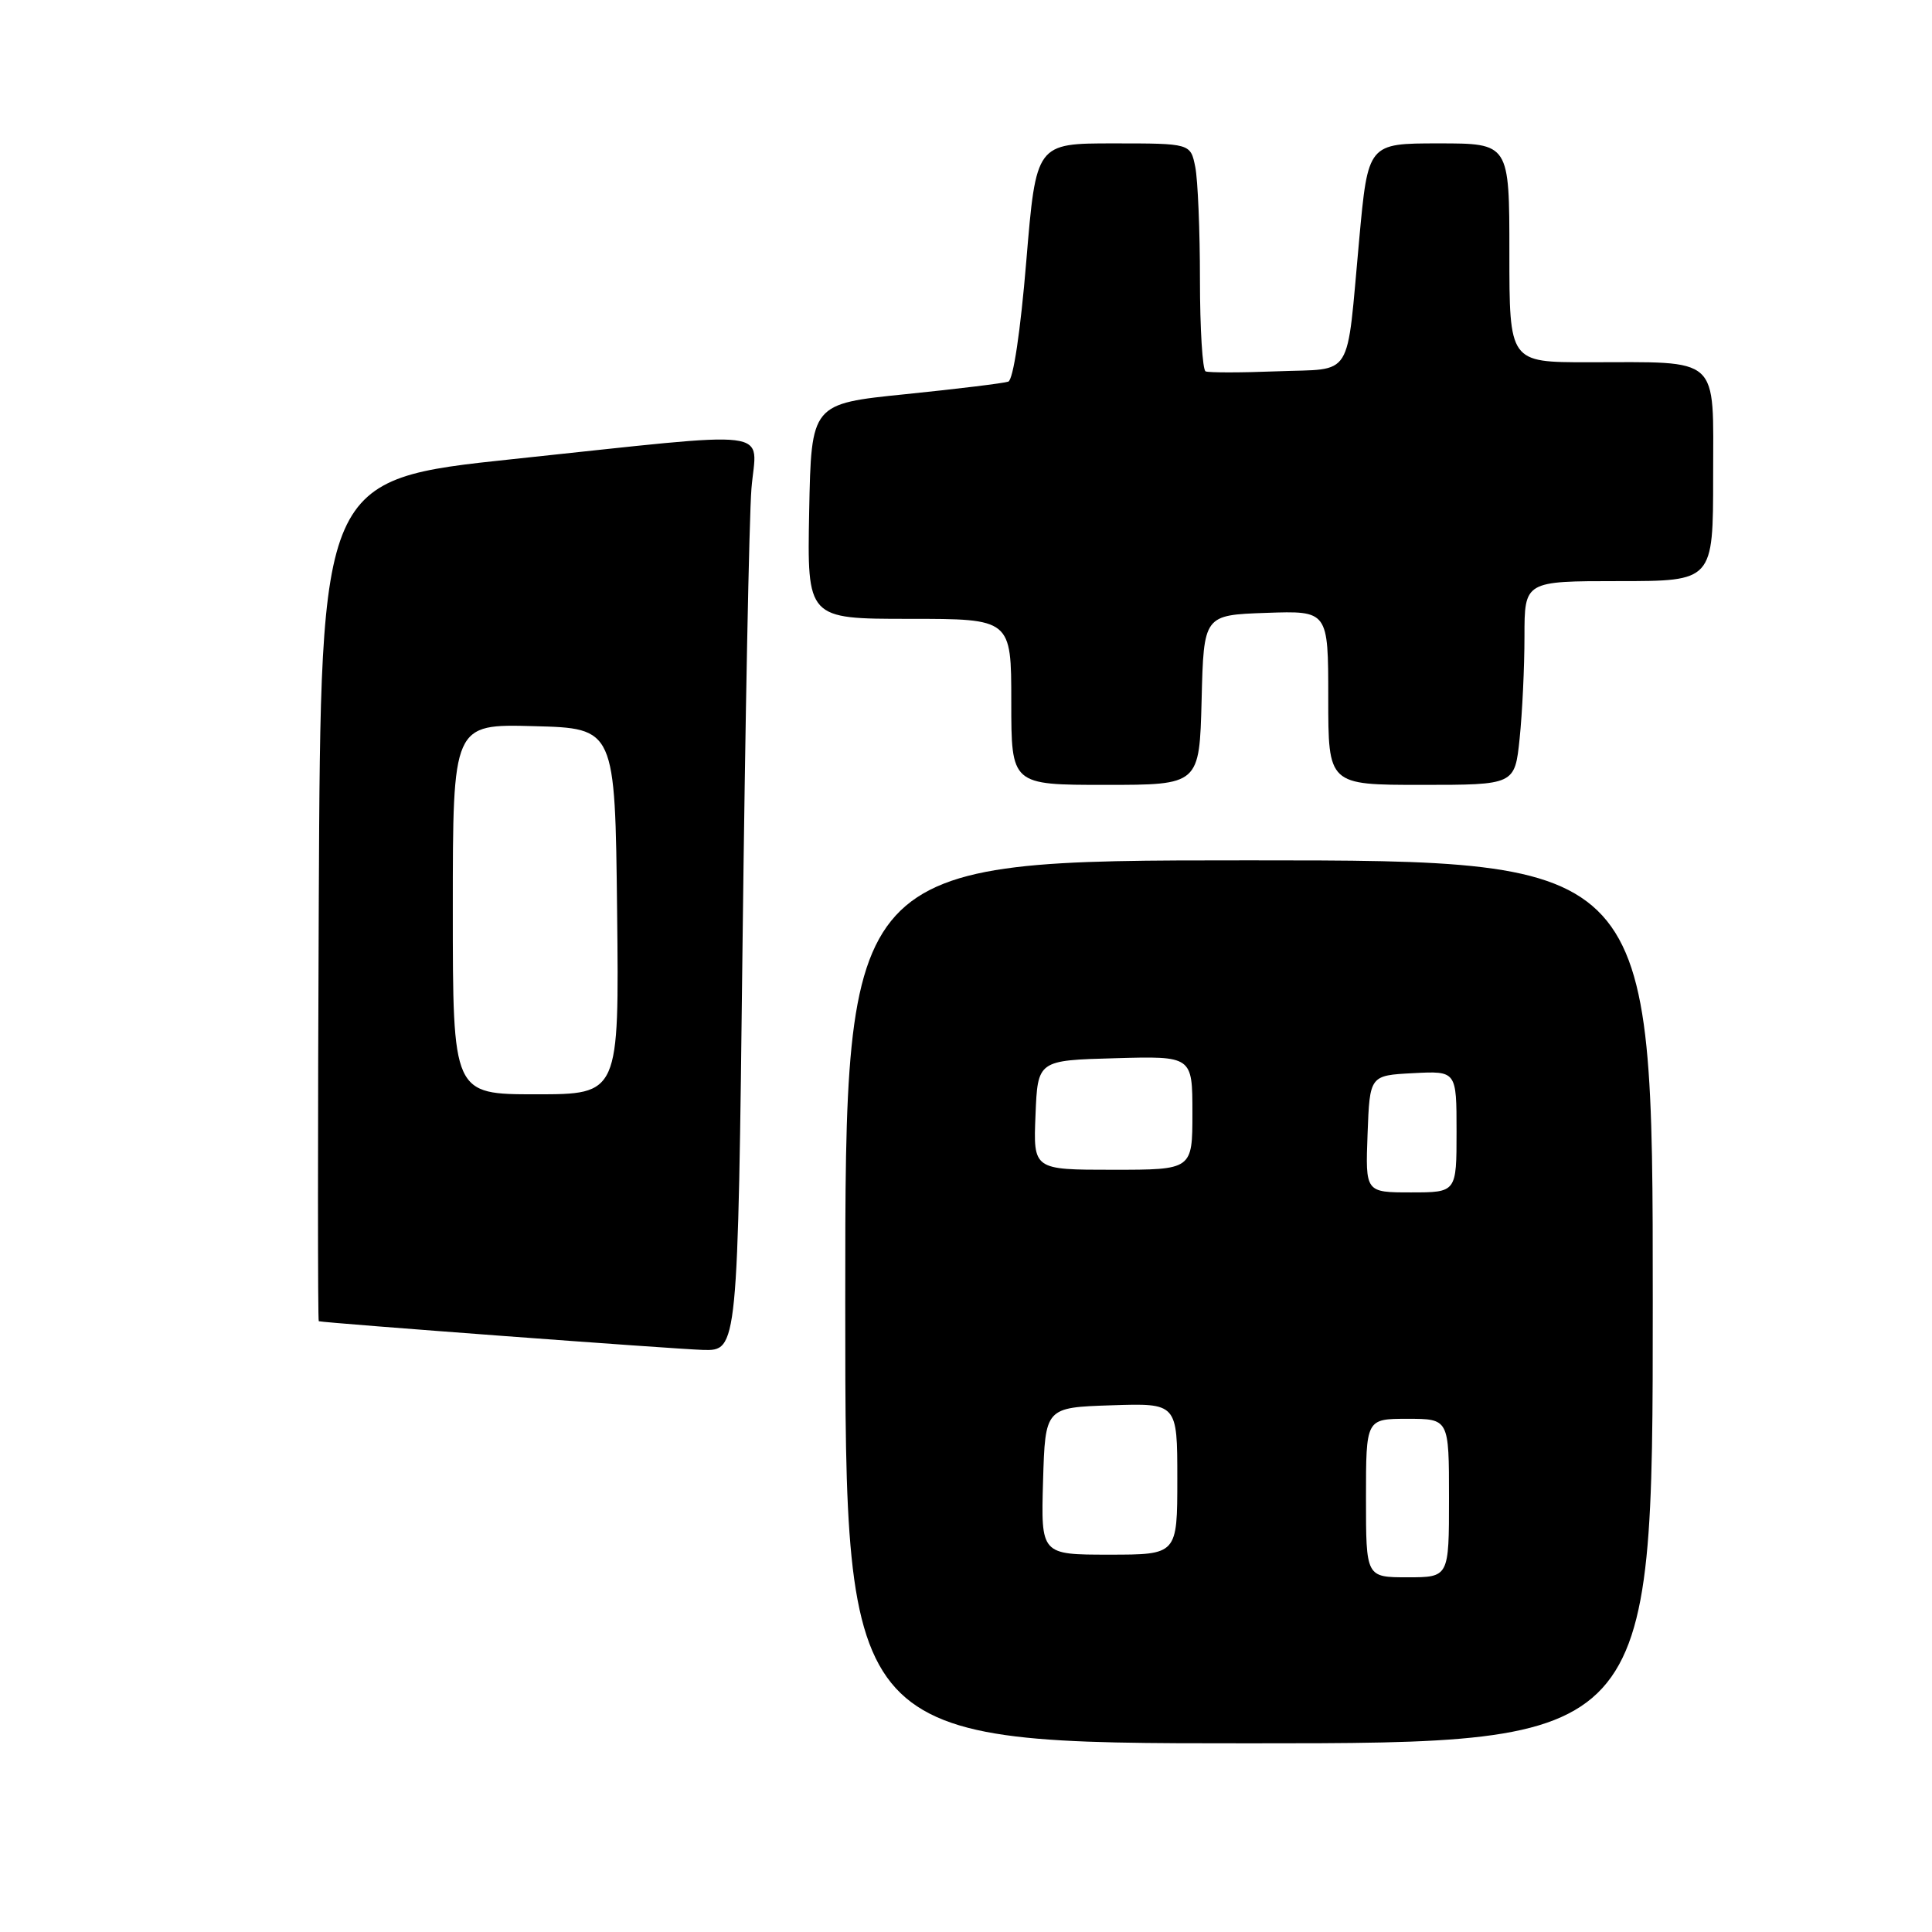 <?xml version="1.0" encoding="UTF-8" standalone="no"?>
<!DOCTYPE svg PUBLIC "-//W3C//DTD SVG 1.1//EN" "http://www.w3.org/Graphics/SVG/1.1/DTD/svg11.dtd" >
<svg xmlns="http://www.w3.org/2000/svg" xmlns:xlink="http://www.w3.org/1999/xlink" version="1.1" viewBox="0 0 256 256">
 <g >
 <path fill="currentColor"
d=" M 219.00 172.50 C 219.00 114.00 219.00 114.00 165.50 114.00 C 112.00 114.00 112.00 114.00 112.00 172.50 C 112.00 231.00 112.00 231.00 165.50 231.00 C 219.00 231.00 219.00 231.00 219.00 172.50 Z  M 98.39 125.25 C 98.74 95.69 99.27 68.46 99.57 64.75 C 100.23 56.64 103.63 57.07 68.00 60.83 C 42.50 63.53 42.50 63.53 42.24 119.27 C 42.10 149.92 42.10 175.03 42.24 175.07 C 43.18 175.31 89.40 178.76 93.13 178.87 C 97.76 179.00 97.76 179.00 98.39 125.25 Z  M 159.22 92.75 C 159.50 81.50 159.50 81.50 167.75 81.21 C 176.00 80.92 176.00 80.92 176.00 92.46 C 176.00 104.00 176.00 104.00 188.36 104.00 C 200.72 104.00 200.72 104.00 201.36 97.85 C 201.71 94.47 202.00 88.40 202.00 84.35 C 202.00 77.00 202.00 77.00 214.50 77.00 C 227.00 77.00 227.00 77.00 227.00 63.12 C 227.00 46.94 228.17 48.00 210.38 48.00 C 200.00 48.00 200.00 48.00 200.00 33.50 C 200.00 19.00 200.00 19.00 190.63 19.00 C 181.27 19.00 181.27 19.00 180.10 31.75 C 178.36 50.59 179.48 48.79 169.25 49.20 C 164.44 49.39 160.16 49.39 159.75 49.21 C 159.34 49.03 159.00 43.56 159.00 37.07 C 159.00 30.57 158.72 23.84 158.38 22.13 C 157.75 19.00 157.75 19.00 147.52 19.00 C 137.29 19.00 137.29 19.00 135.99 34.59 C 135.22 43.90 134.26 50.33 133.60 50.57 C 132.99 50.78 126.88 51.53 120.00 52.23 C 107.50 53.50 107.50 53.50 107.22 67.75 C 106.95 82.00 106.95 82.00 120.47 82.00 C 134.00 82.00 134.00 82.00 134.00 93.00 C 134.00 104.00 134.00 104.00 146.47 104.00 C 158.93 104.00 158.93 104.00 159.22 92.75 Z  M 181.00 198.50 C 181.00 188.00 181.00 188.00 186.50 188.00 C 192.00 188.00 192.00 188.00 192.00 198.50 C 192.00 209.00 192.00 209.00 186.50 209.00 C 181.00 209.00 181.00 209.00 181.00 198.50 Z  M 138.21 196.25 C 138.50 186.50 138.50 186.50 147.25 186.21 C 156.00 185.92 156.00 185.92 156.00 195.96 C 156.00 206.00 156.00 206.00 146.96 206.00 C 137.93 206.00 137.93 206.00 138.21 196.25 Z  M 181.21 150.25 C 181.50 142.50 181.50 142.50 187.25 142.20 C 193.00 141.90 193.00 141.90 193.00 149.95 C 193.00 158.00 193.00 158.00 186.96 158.00 C 180.92 158.00 180.92 158.00 181.21 150.25 Z  M 137.21 147.75 C 137.50 140.50 137.50 140.50 147.75 140.22 C 158.00 139.93 158.00 139.93 158.00 147.47 C 158.00 155.00 158.00 155.00 147.46 155.00 C 136.91 155.00 136.91 155.00 137.21 147.75 Z  M 60.00 120.47 C 60.00 95.93 60.00 95.93 70.75 96.22 C 81.50 96.50 81.50 96.50 81.77 120.75 C 82.04 145.00 82.04 145.00 71.02 145.00 C 60.00 145.00 60.00 145.00 60.00 120.47 Z "/>
</g>
</svg>